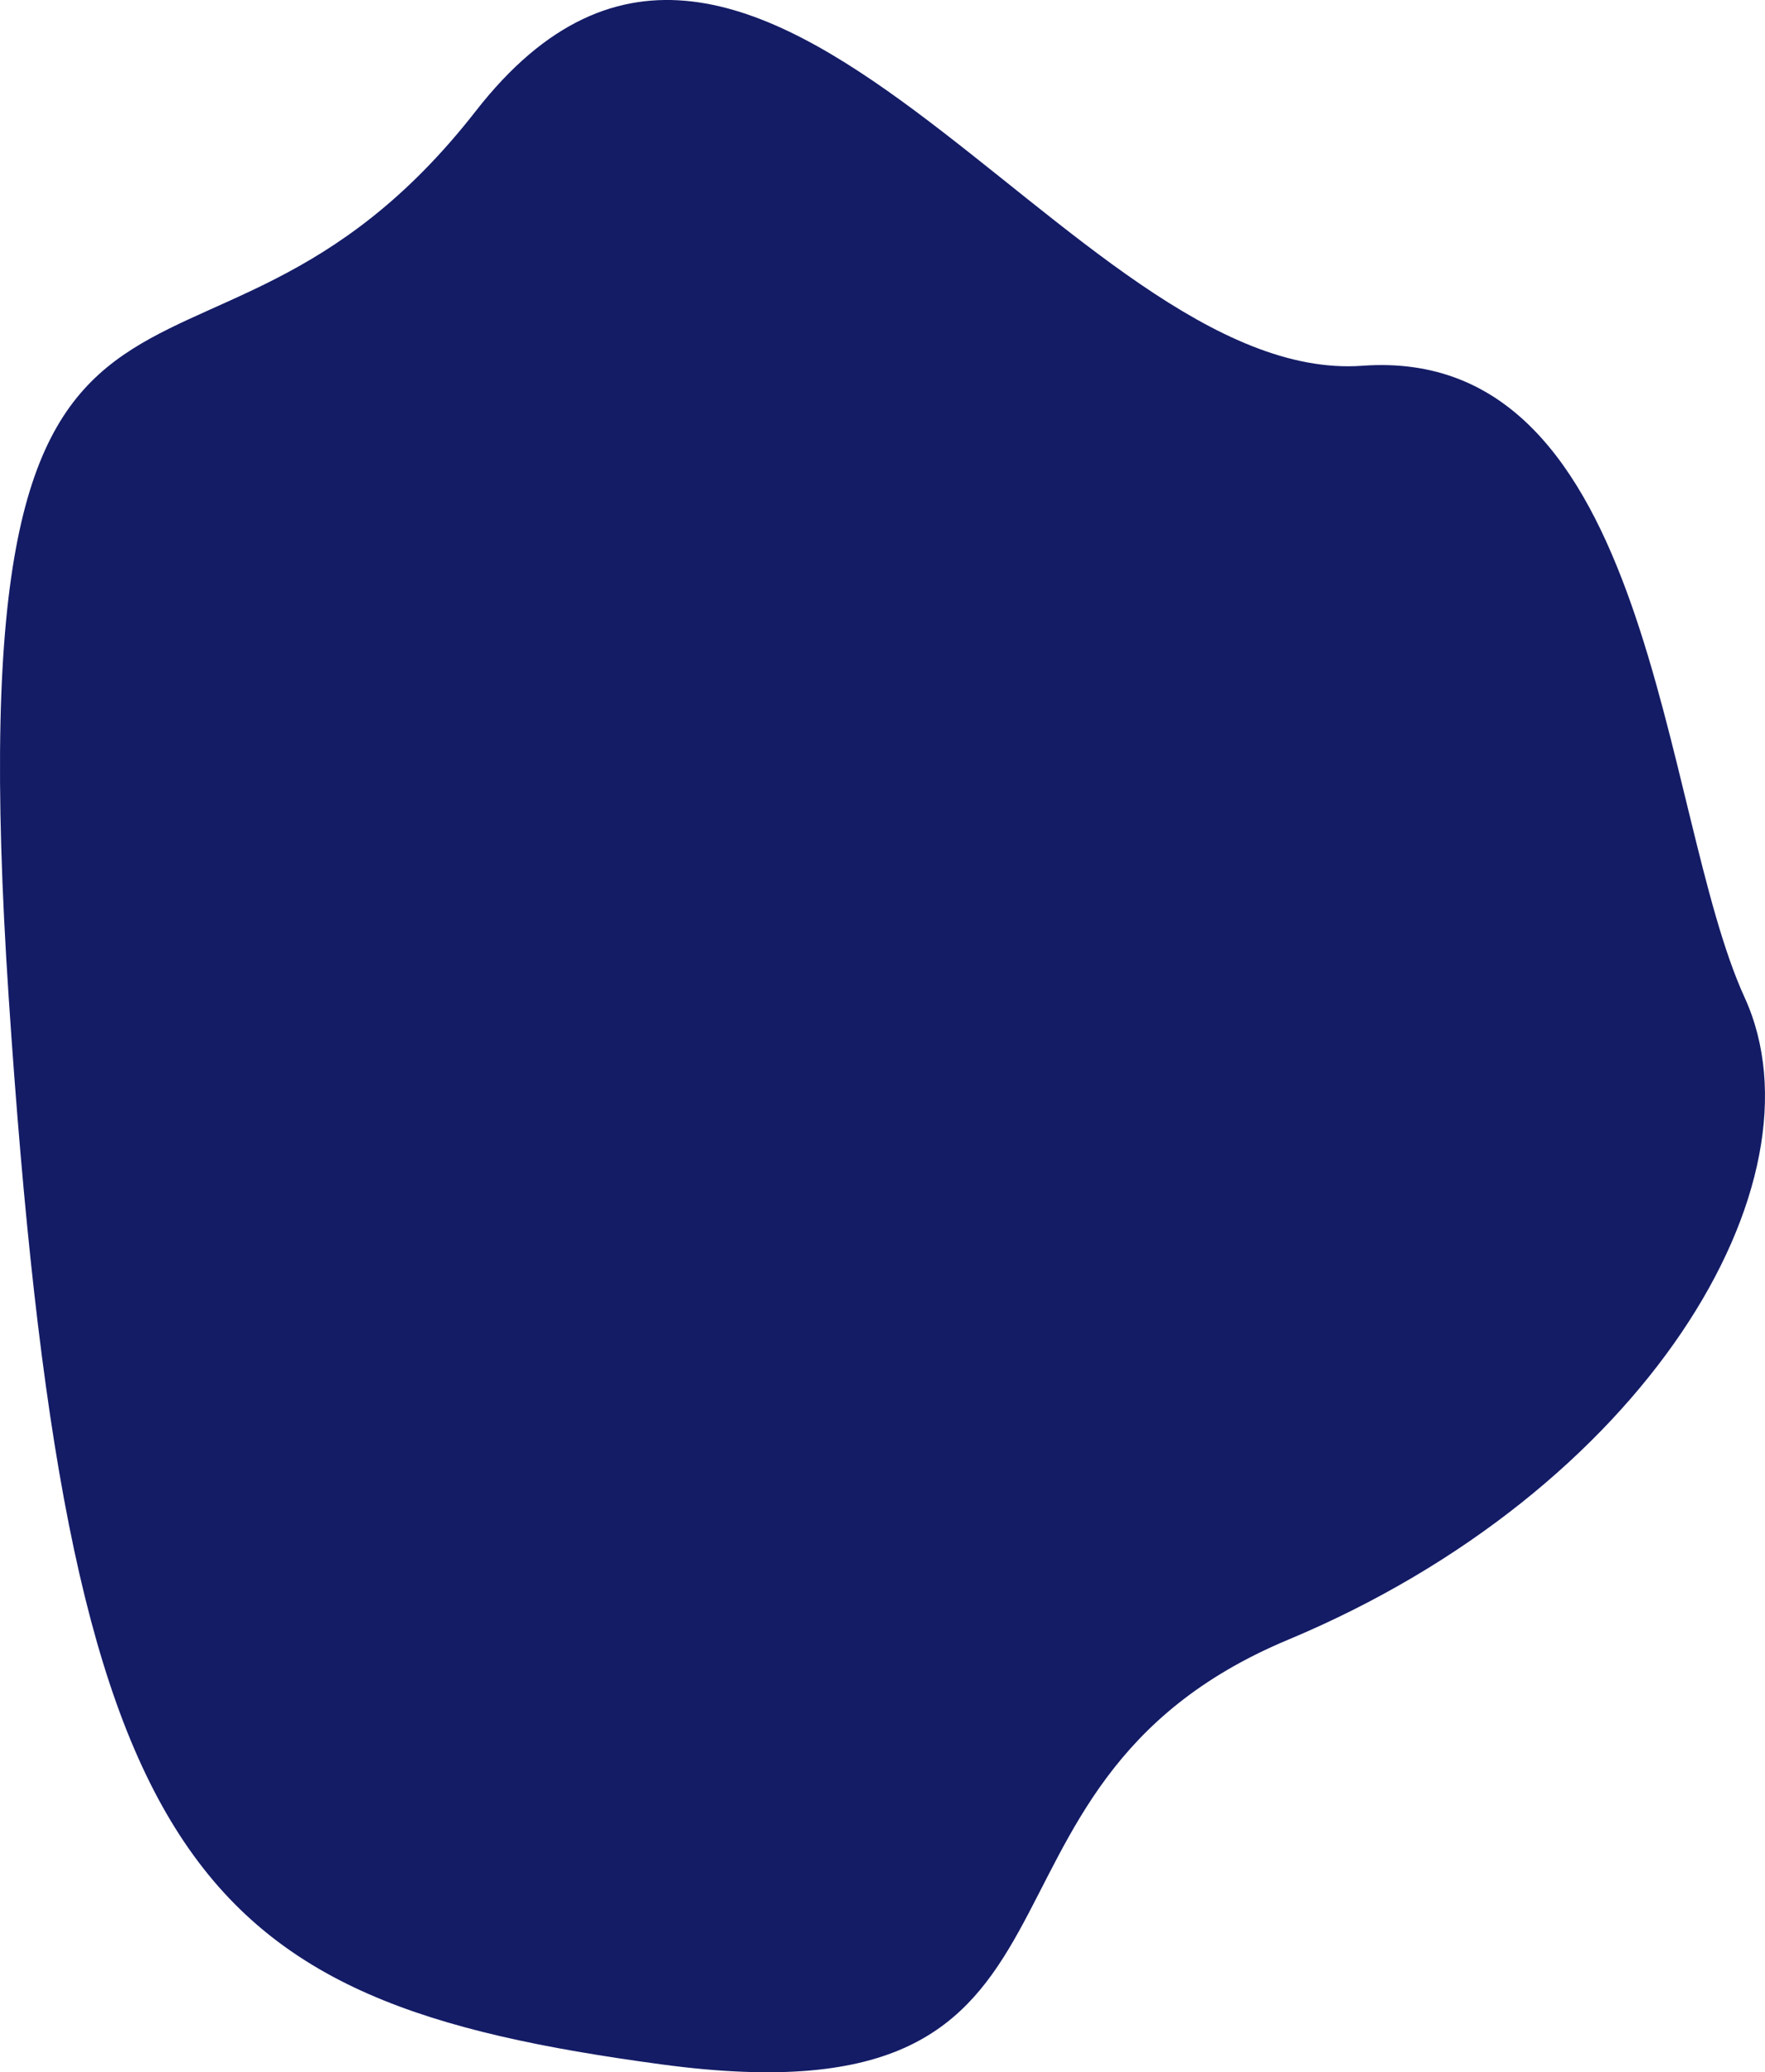 <?xml version="1.0" encoding="UTF-8" standalone="no" ?>
<!DOCTYPE svg PUBLIC "-//W3C//DTD SVG 1.1//EN" "http://www.w3.org/Graphics/SVG/1.1/DTD/svg11.dtd">
<svg xmlns="http://www.w3.org/2000/svg" xmlns:xlink="http://www.w3.org/1999/xlink" version="1.1" width="243.755" height="286.208" viewBox="142.493 90.978 243.755 286.208" xml:space="preserve">
<desc>Created with Fabric.js 4.6.0</desc>
<defs>
</defs>
<g transform="matrix(1 0 0 1 264.37 234.08)" id="oNWsVYNMEA9k_Kcfp1f6s"  >
<path style="stroke: rgb(0,0,0); stroke-width: 0; stroke-dasharray: none; stroke-linecap: butt; stroke-dashoffset: 0; stroke-linejoin: miter; stroke-miterlimit: 4; fill: rgb(20,28,102); fill-rule: nonzero; opacity: 1;" vector-effect="non-scaling-stroke"  transform=" translate(0, 0)" d="M -120.675 -5.343 C -112.61 115.625 -95.748 133.22 -30.499 142.018 C 34.75 150.815 6.891 103.894 56.011 83.367 C 105.131 62.839 130.791 20.317 119.061 -5.343 C 107.331 -31.003 106.598 -95.519 66.275 -92.587 C 25.953 -89.654 -17.303 -177.631 -56.159 -127.777 C -95.015 -77.924 -128.74 -126.311 -120.675 -5.343 z" stroke-linecap="round" />
</g>
</svg>